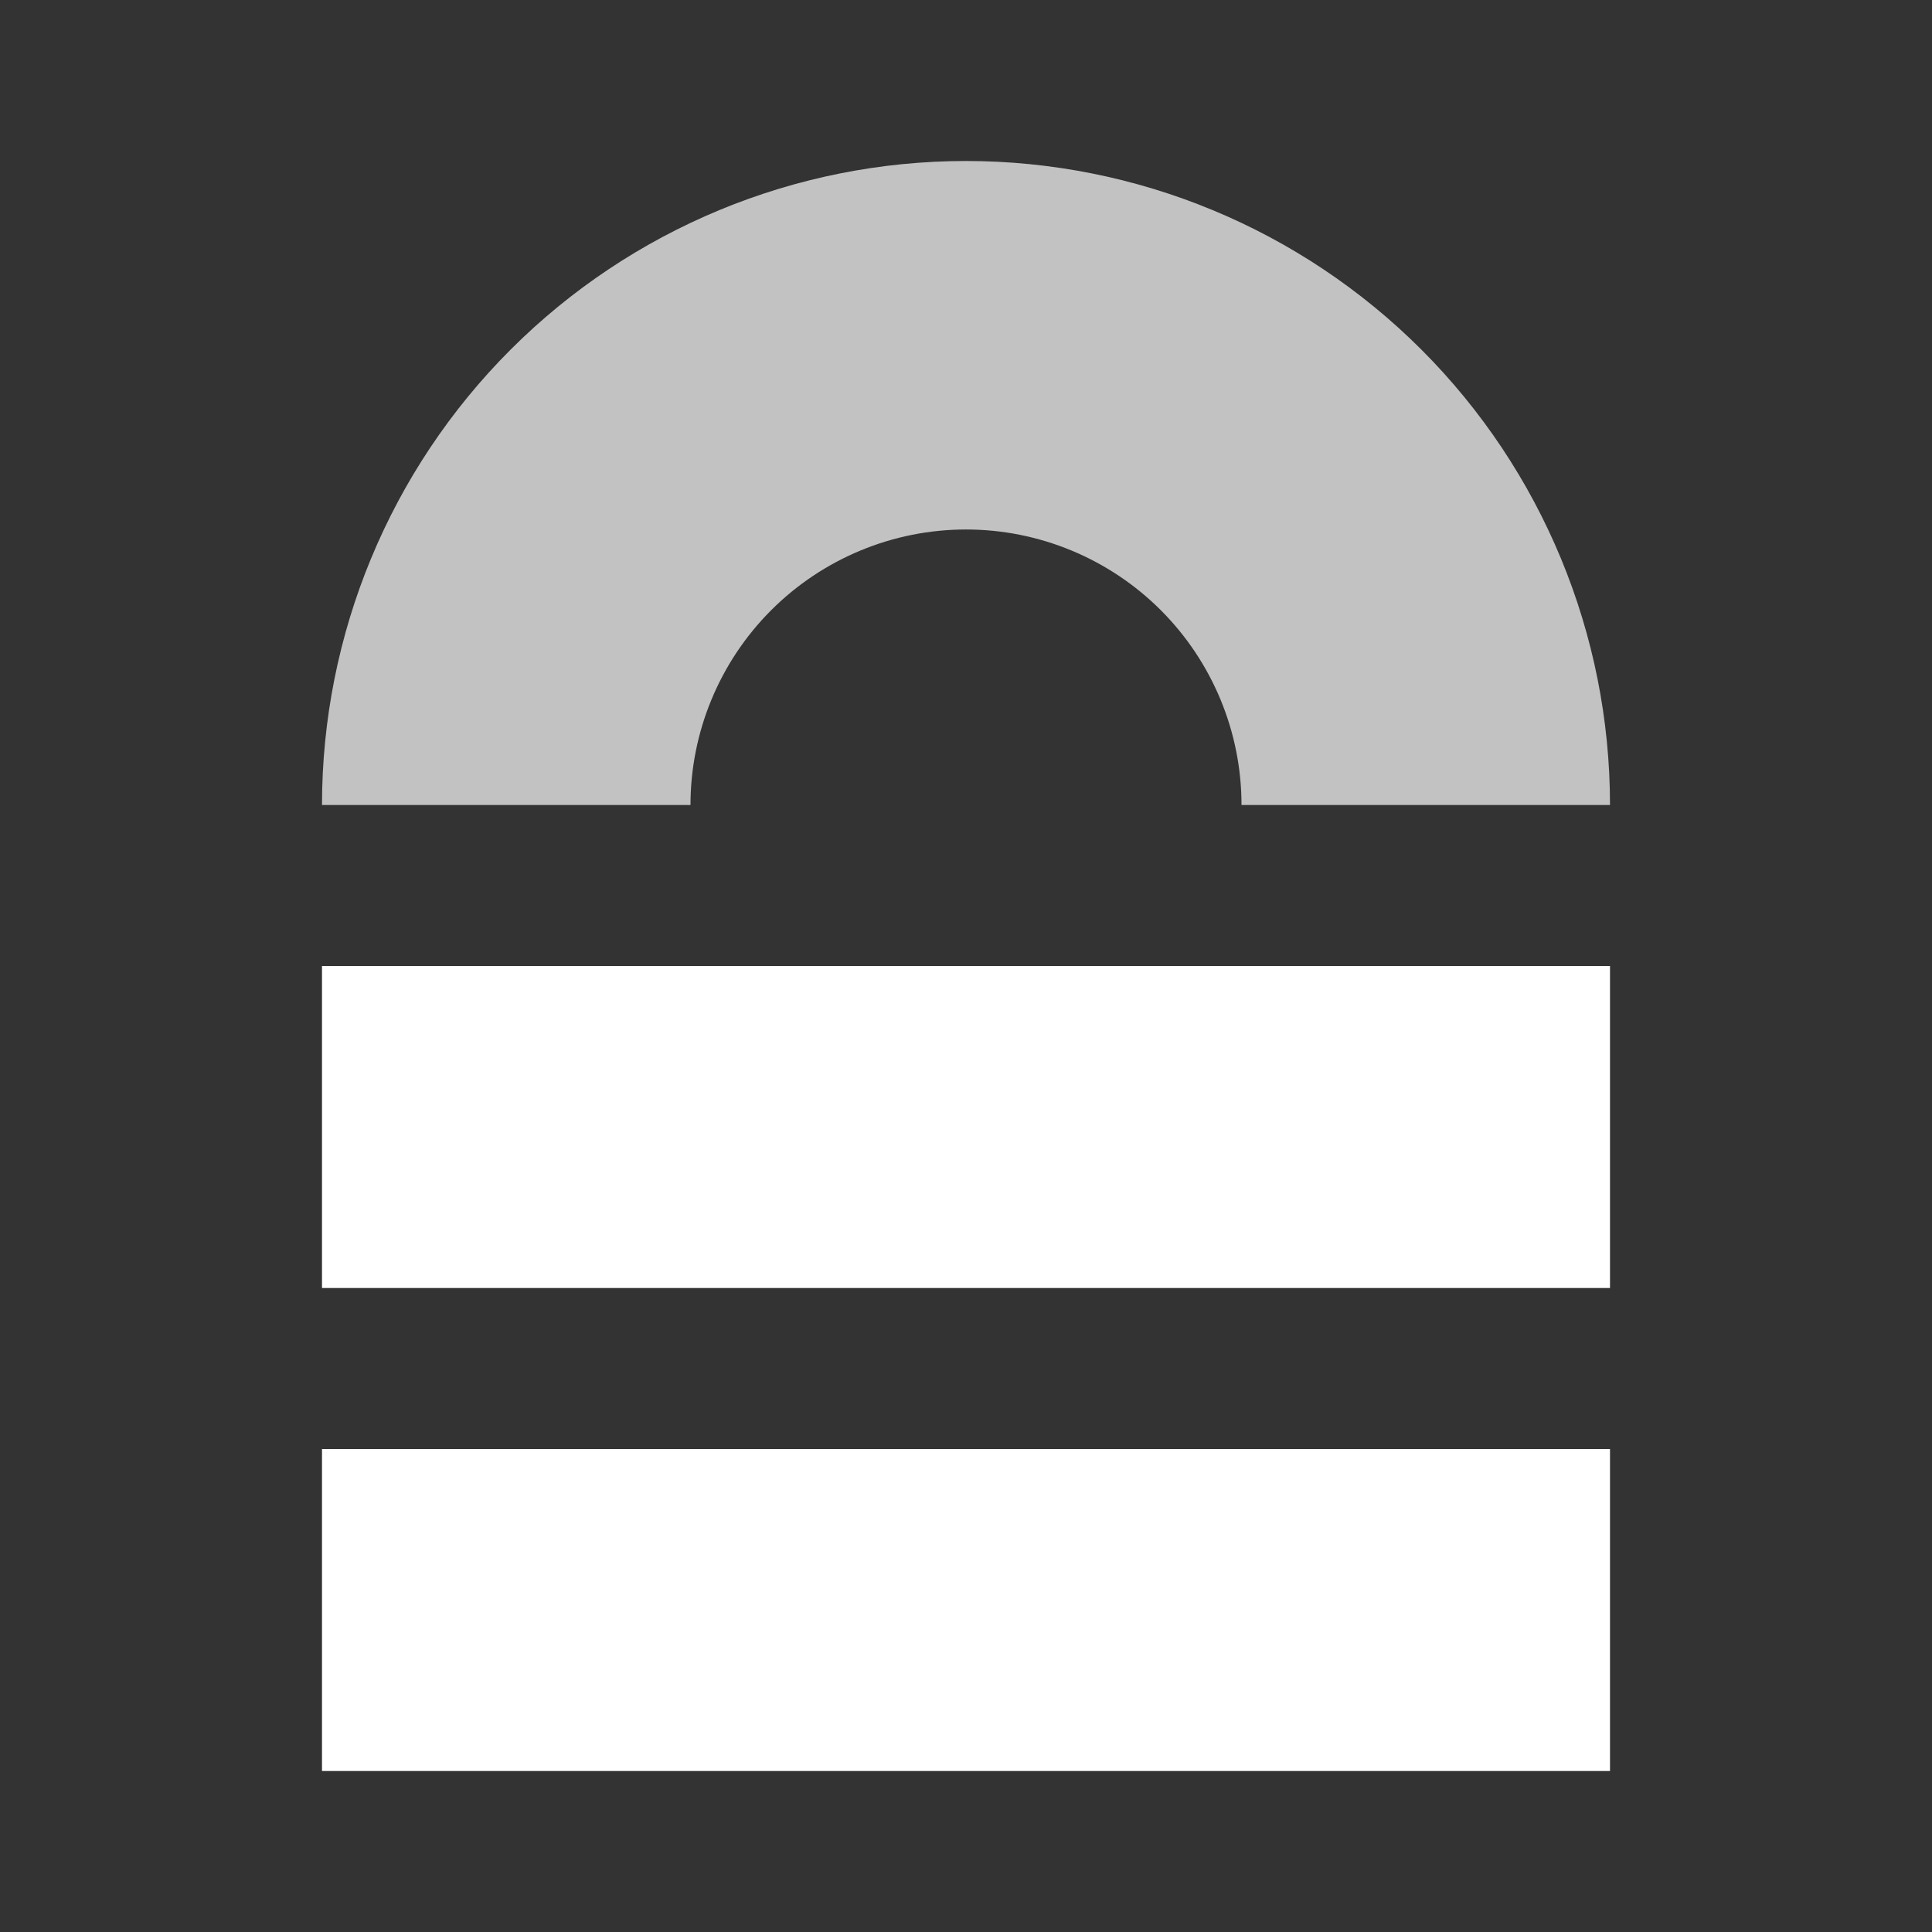 <svg width="48" height="48" viewBox="0 0 48 48" fill="none" xmlns="http://www.w3.org/2000/svg">
<rect x="0" y="0" width="48" height="48" fill="#333333" stroke="none"/>
<rect x="8" y="36" width="32" height="8" fill="white" />
<rect x="8" y="24" width="32" height="8" fill="white" />
<path d="M40 20C40 15.757 38.314 11.687 35.314 8.686C32.313 5.686 28.244 4 24 4C19.756 4 15.687 5.686 12.686 8.686C9.686 11.687 8 15.757 8 20L17.155 20C17.155 18.185 17.877 16.444 19.16 15.16C20.444 13.877 22.185 13.155 24 13.155C25.815 13.155 27.556 13.877 28.84 15.16C30.123 16.444 30.845 18.185 30.845 20H40Z" fill="white" fill-opacity="0.7" />
</svg>